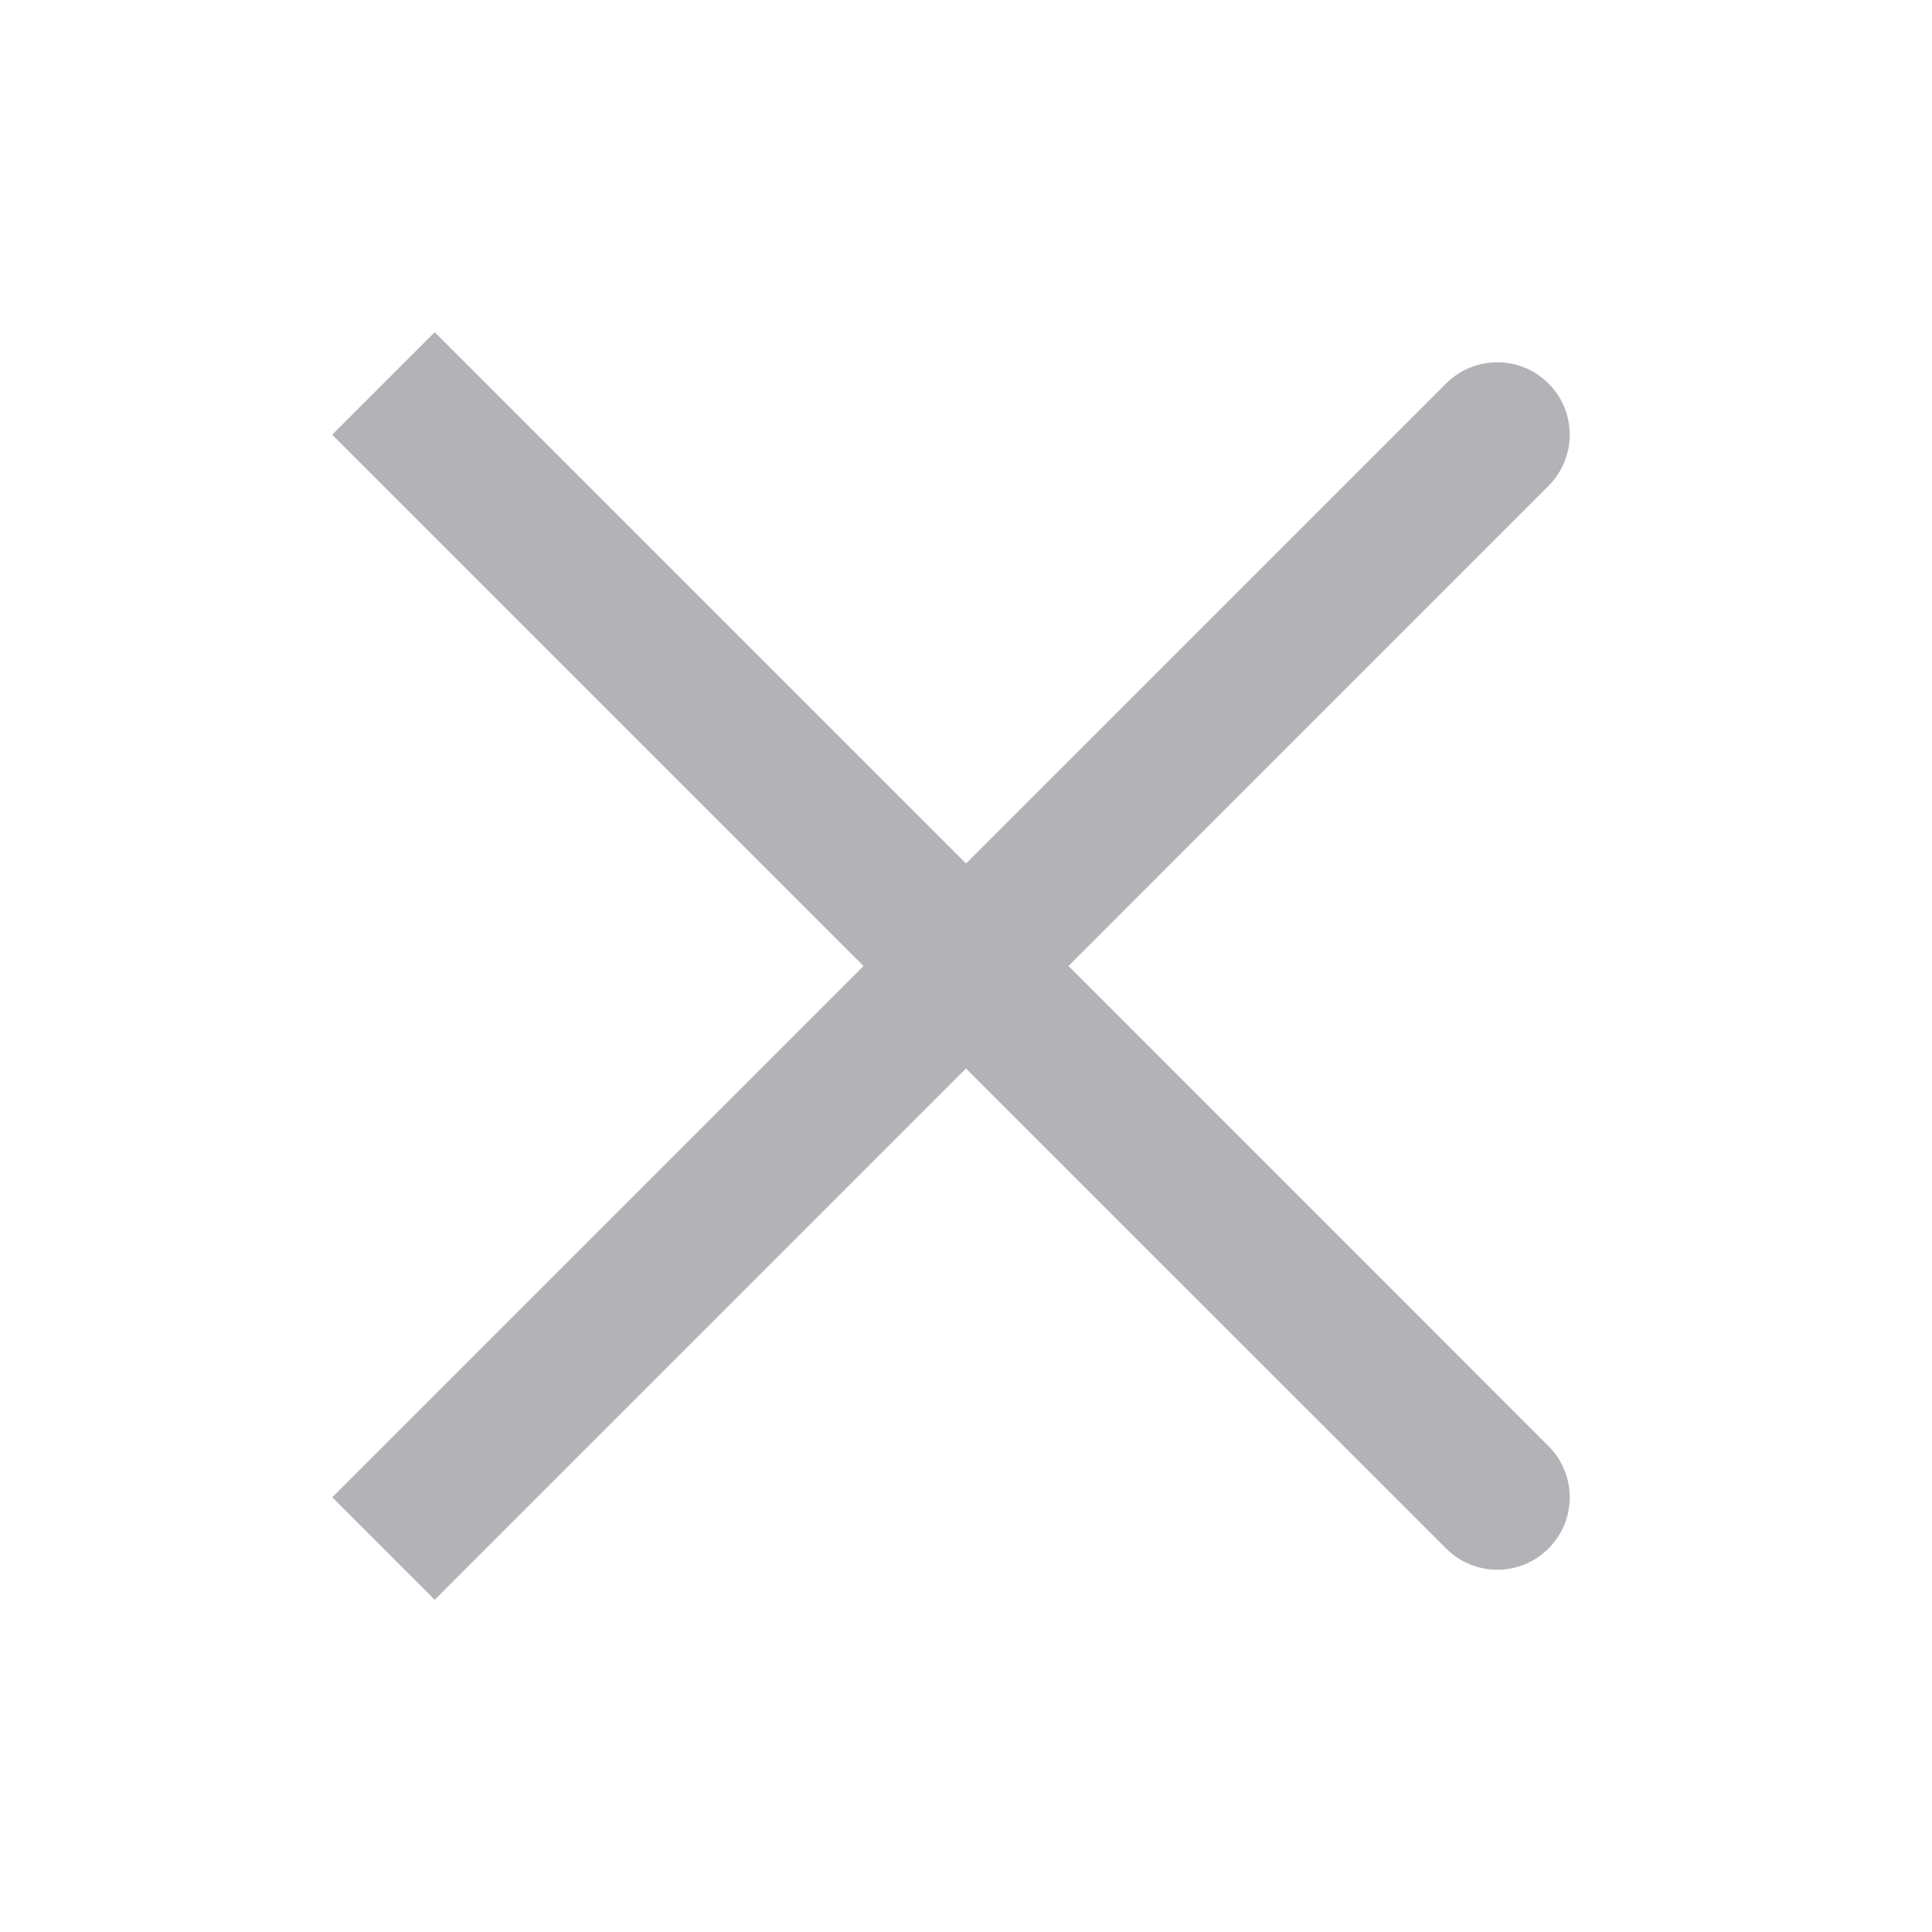 <svg viewBox="0 0 20 20" fill="#B3B3B7" width="20" >
<path fill-rule="evenodd" clip-rule="evenodd" d="M4.5 3.439L10 8.939L14.97 3.97C15.263 3.677 15.738 3.677 16.03 3.97C16.323 4.263 16.323 4.737 16.03 5.03L11.061 10L16.03 14.97C16.323 15.263 16.323 15.737 16.03 16.03C15.738 16.323 15.263 16.323 14.97 16.03L10 11.061L4.5 16.561L3.439 15.5L8.939 10L3.439 4.5L4.5 3.439Z" ></path>
</svg>